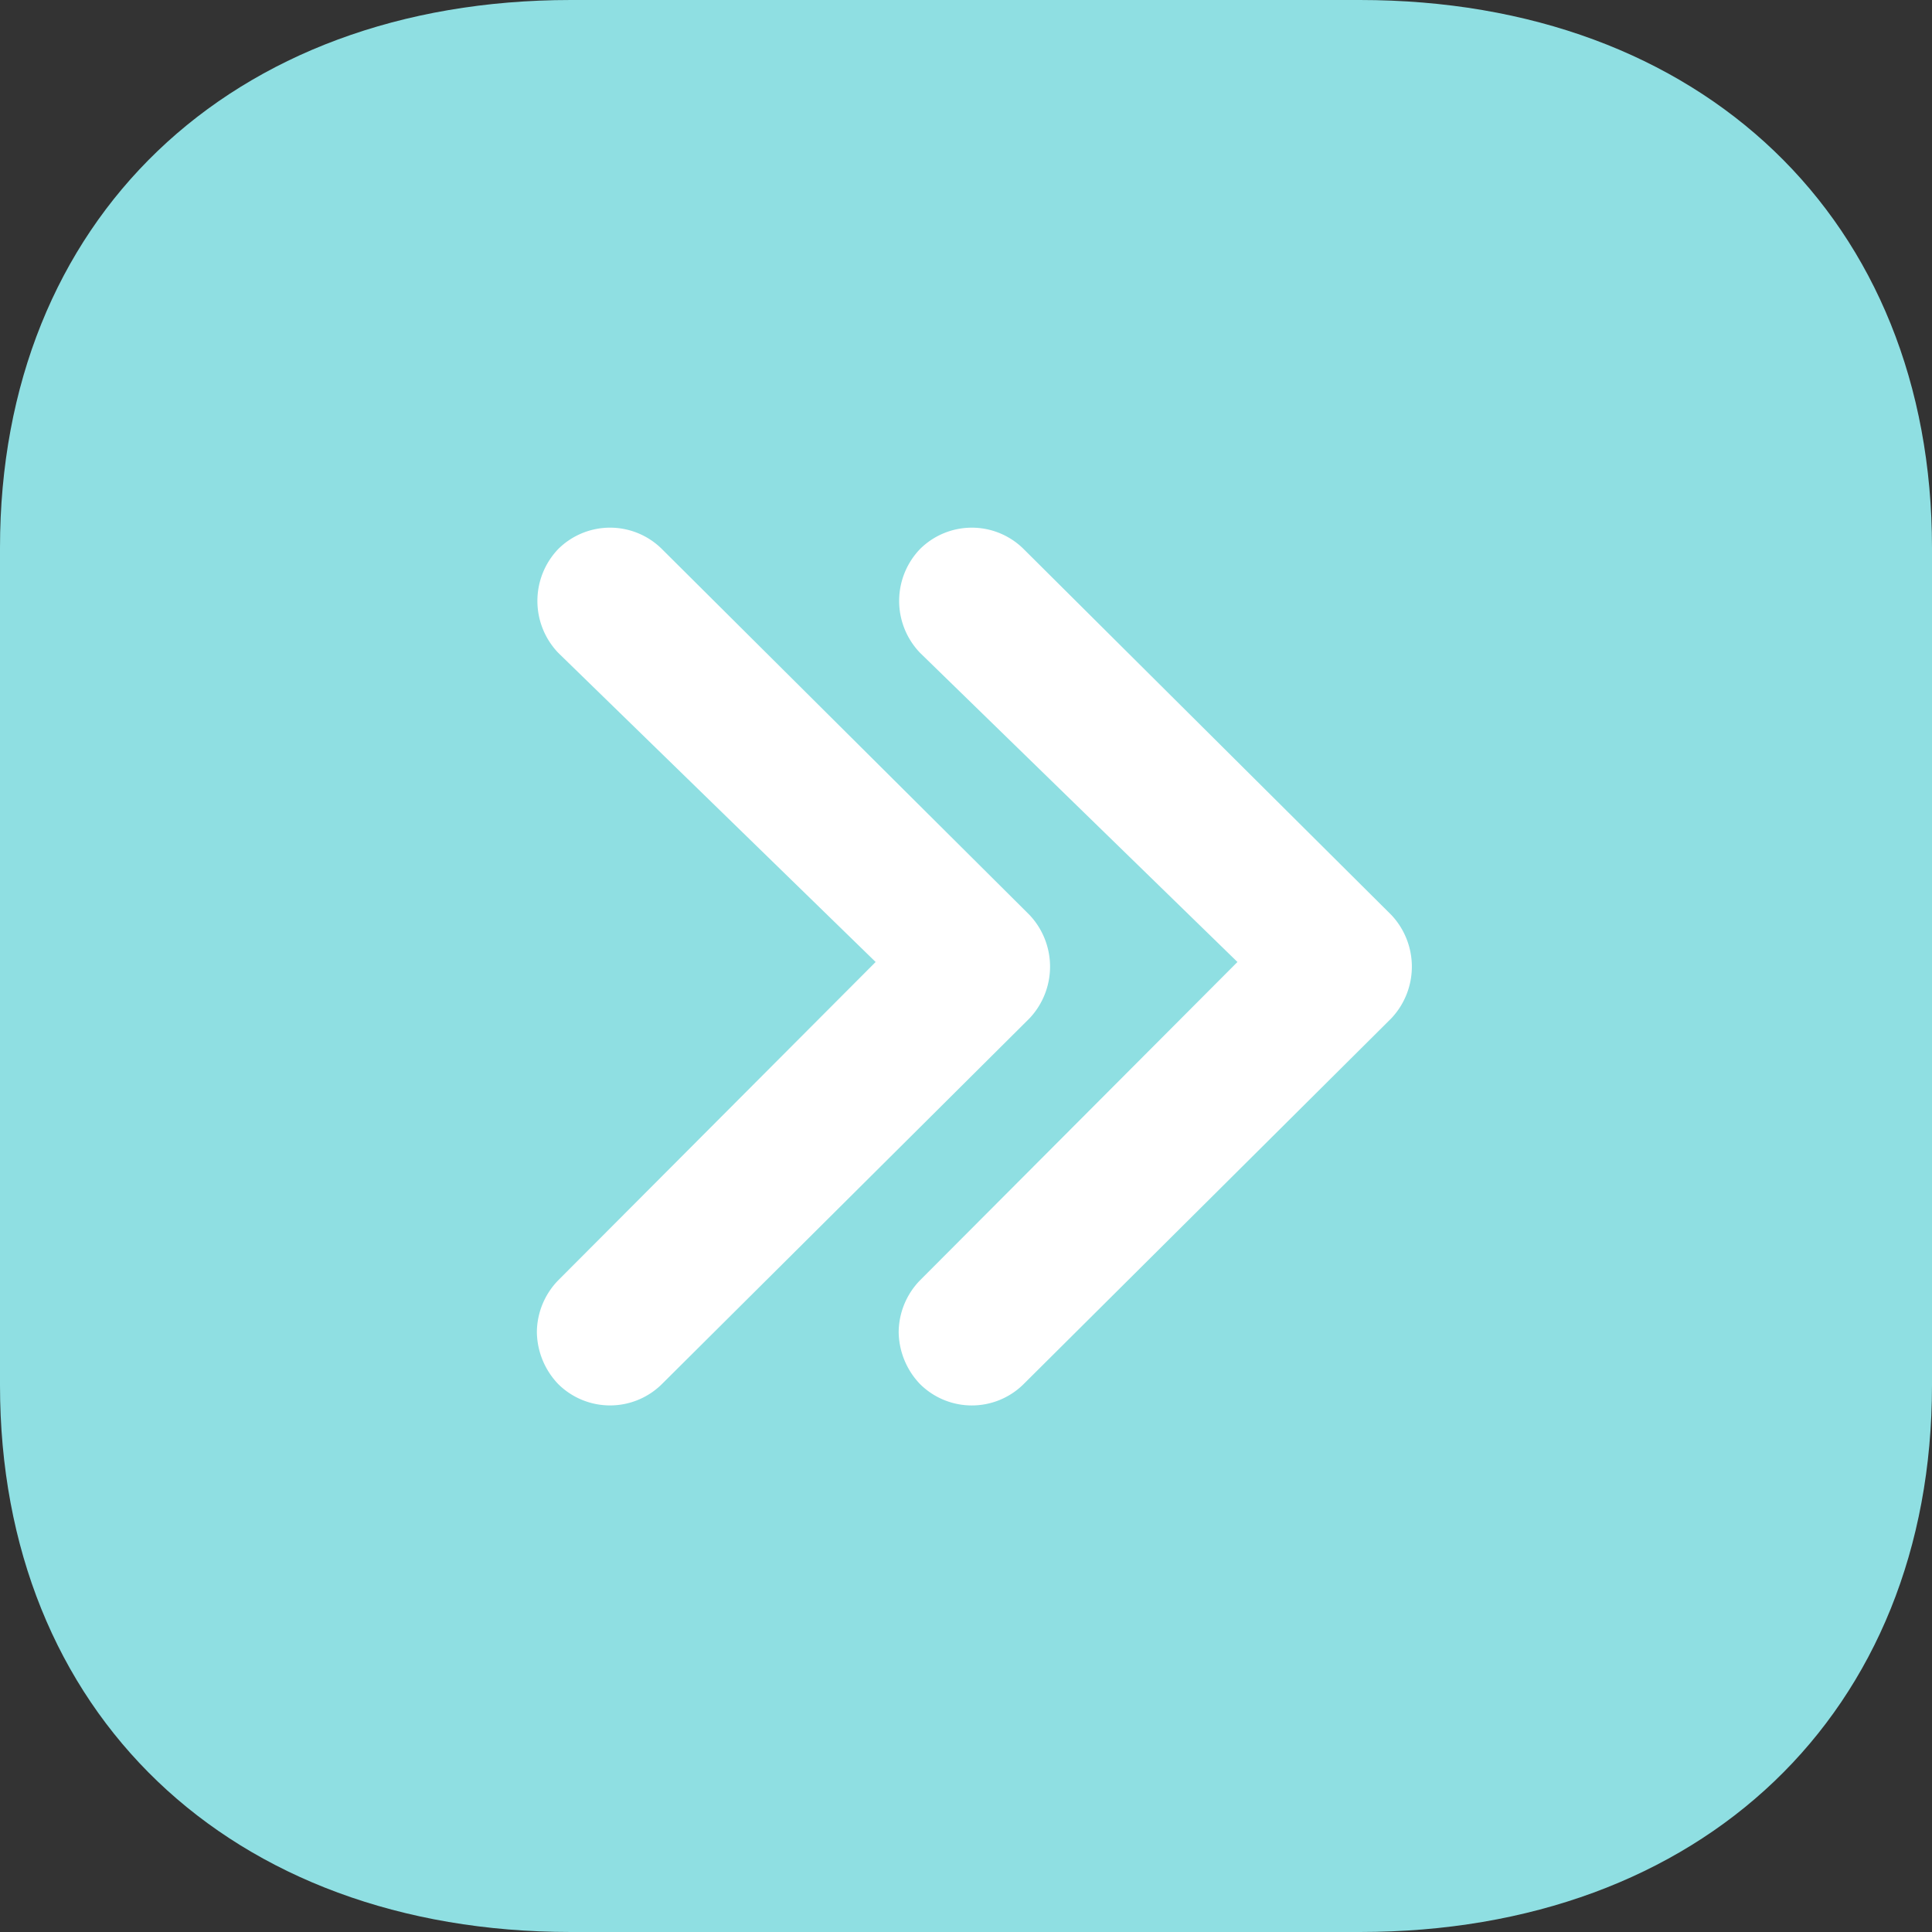 <svg xmlns="http://www.w3.org/2000/svg" width="35" height="35" viewBox="0 0 26 26">
  <rect x="0" y="0" width="26" height="26" fill="#333333" stroke="none"/>
  <g id="Group_48645" data-name="Group 48645" transform="translate(631 1022) rotate(180)">
    <g id="Iconly_Bold_Arrow_-_Left_Square" data-name="Iconly/Bold/Arrow - Left Square" transform="translate(605 996)">
      <g id="Arrow_-_Left_Square" data-name="Arrow - Left Square" transform="translate(0 0)">
        <path id="Arrow_-_Left_Square-2" data-name="Arrow - Left Square" d="M18.317,0H7.7C3.094,0,0,2.953,0,7.358V18.629C0,23.036,3.094,26,7.7,26H18.317C22.906,26,26,23.036,26,18.629V7.358C26,2.953,22.906,0,18.317,0Z" fill="#8FDFE2"/>
      </g>
    </g>
    <g id="Group_48643" data-name="Group 48643" transform="translate(-628.225 -123.407)">
      <path id="Path_86118" data-name="Path 86118" d="M1242.572,1132.461l4.27-4.282a1.009,1.009,0,0,0,.289-.7,1.03,1.03,0,0,0-.289-.7.989.989,0,0,0-1.391,0l-4.95,4.924a1.014,1.014,0,0,0,0,1.391l4.95,4.926a.989.989,0,0,0,1.391,0,1.008,1.008,0,0,0,0-1.4Z" fill="#fff"/>
      <path id="Path_86119" data-name="Path 86119" d="M1247.441,1132.461l4.27-4.282a1.009,1.009,0,0,0,.289-.7,1.03,1.03,0,0,0-.289-.7.991.991,0,0,0-1.392,0l-4.949,4.924a1.014,1.014,0,0,0,0,1.391l4.949,4.926a.99.99,0,0,0,1.392,0,1.01,1.01,0,0,0,0-1.4Z" fill="#fff"/>
    </g>
  </g>
</svg>
